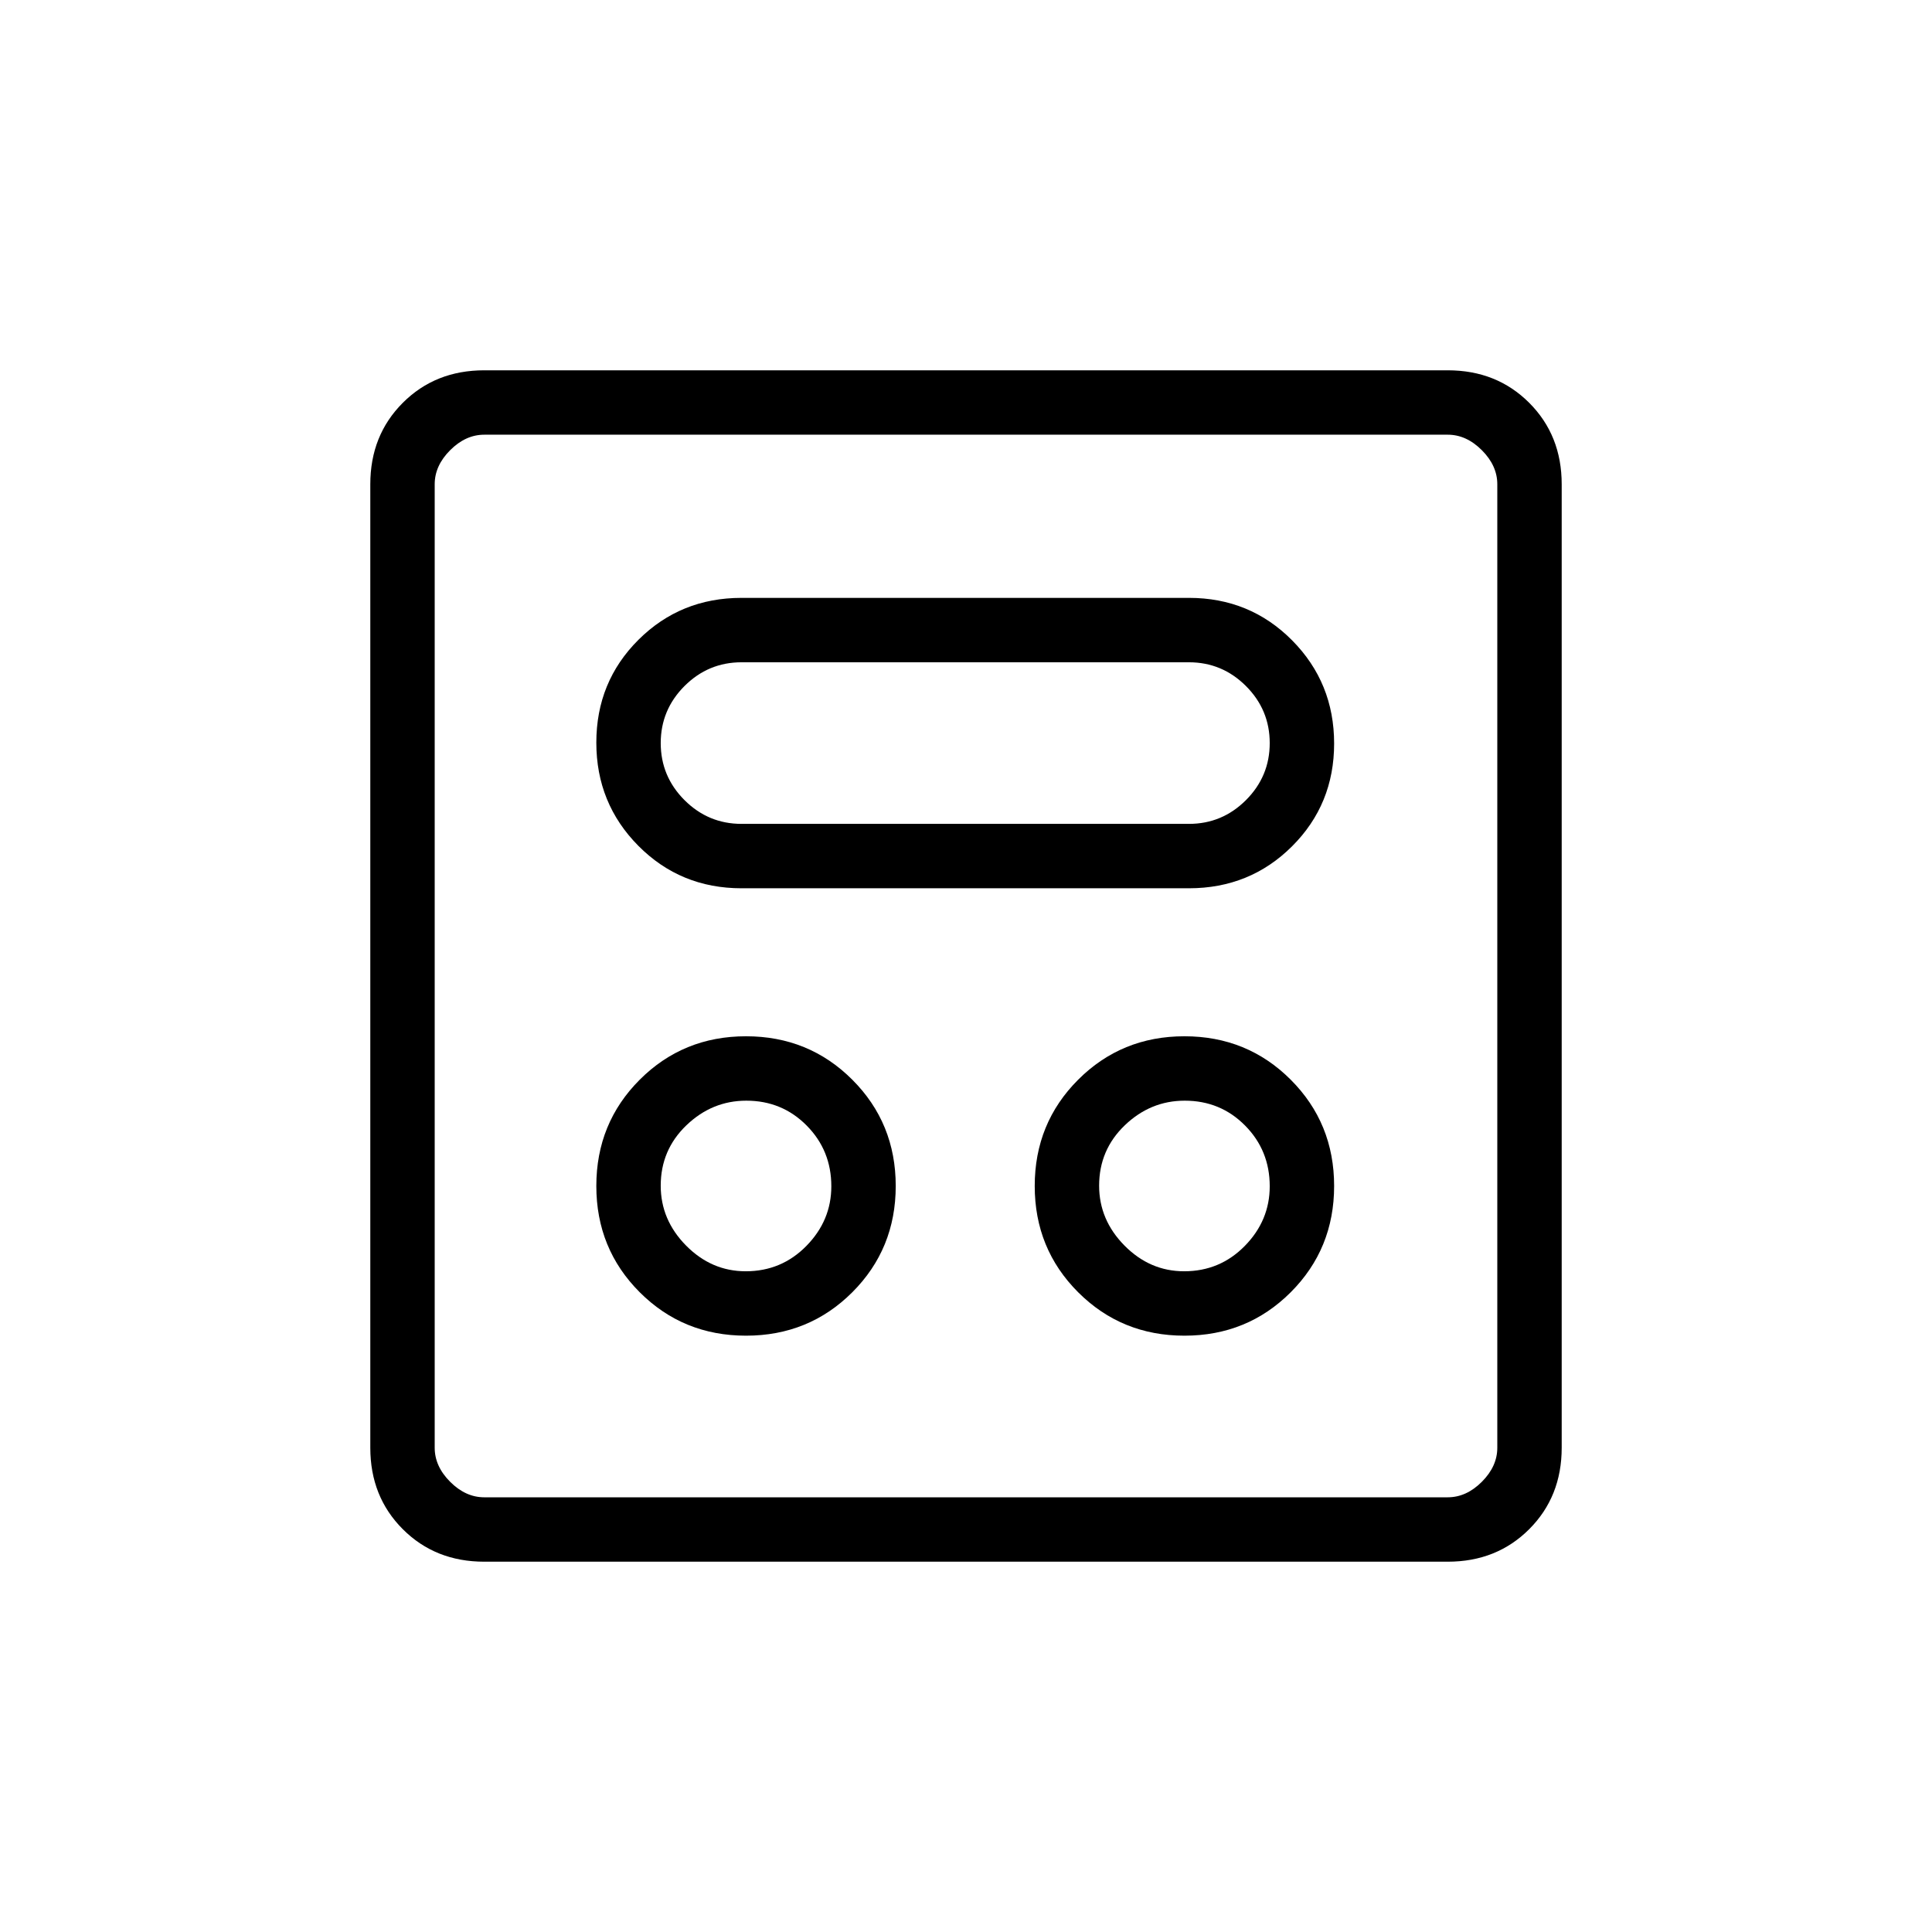 <svg xmlns="http://www.w3.org/2000/svg" height="20" viewBox="0 -960 960 960" width="20"><path d="M370.69-296.31q31.23 0 52.81-21.57 21.58-21.58 21.58-52.81 0-31.23-21.58-52.81-21.58-21.58-52.81-21.58-31.23 0-52.81 21.58-21.57 21.58-21.57 52.81 0 31.23 21.57 52.81 21.58 21.57 52.81 21.57Zm217.85 0q31.23 0 52.81-21.57 21.57-21.58 21.57-52.81 0-31.23-21.57-52.81-21.58-21.58-52.81-21.58-31.23 0-52.81 21.58-21.58 21.58-21.58 52.81 0 31.23 21.58 52.81 21.58 21.57 52.81 21.57Zm-217.99-32q-17.01 0-29.63-12.76-12.61-12.75-12.61-29.77 0-17.78 12.76-30.01 12.75-12.23 29.77-12.23 17.78 0 30.01 12.38 12.23 12.37 12.23 30.15 0 17.01-12.38 29.63-12.37 12.61-30.15 12.61Zm217.85 0q-17.02 0-29.63-12.76-12.62-12.75-12.62-29.77 0-17.78 12.76-30.01t29.77-12.23q17.78 0 30.01 12.38 12.23 12.37 12.23 30.15 0 17.01-12.37 29.63-12.37 12.61-30.15 12.61ZM368.46-518.62h222.31q30.32 0 51.24-20.85 20.91-20.85 20.91-51.07 0-30.23-20.91-51.31-20.92-21.07-51.24-21.07H368.46q-30.32 0-51.24 20.85-20.91 20.85-20.91 51.08 0 30.22 20.91 51.3 20.92 21.07 51.24 21.07Zm0-32q-16.52 0-28.34-11.81-11.81-11.82-11.81-28.34t11.81-28.34q11.82-11.81 28.34-11.81h222.31q16.52 0 28.34 11.81 11.81 11.82 11.81 28.34t-11.81 28.34q-11.82 11.81-28.34 11.81H368.46ZM240.62-184q-24.32 0-40.47-16.15T184-240.62v-478.76q0-24.32 16.15-40.47T240.62-776h478.76q24.32 0 40.47 16.15T776-719.38v478.76q0 24.32-16.15 40.47T719.38-184H240.62Zm0-32h478.76q9.24 0 16.93-7.69 7.69-7.69 7.69-16.93v-478.76q0-9.24-7.69-16.93-7.69-7.69-16.93-7.69H240.62q-9.24 0-16.93 7.69-7.69 7.69-7.69 16.93v478.76q0 9.24 7.69 16.93 7.69 7.69 16.93 7.69ZM216-744v528-528Z"/></svg>